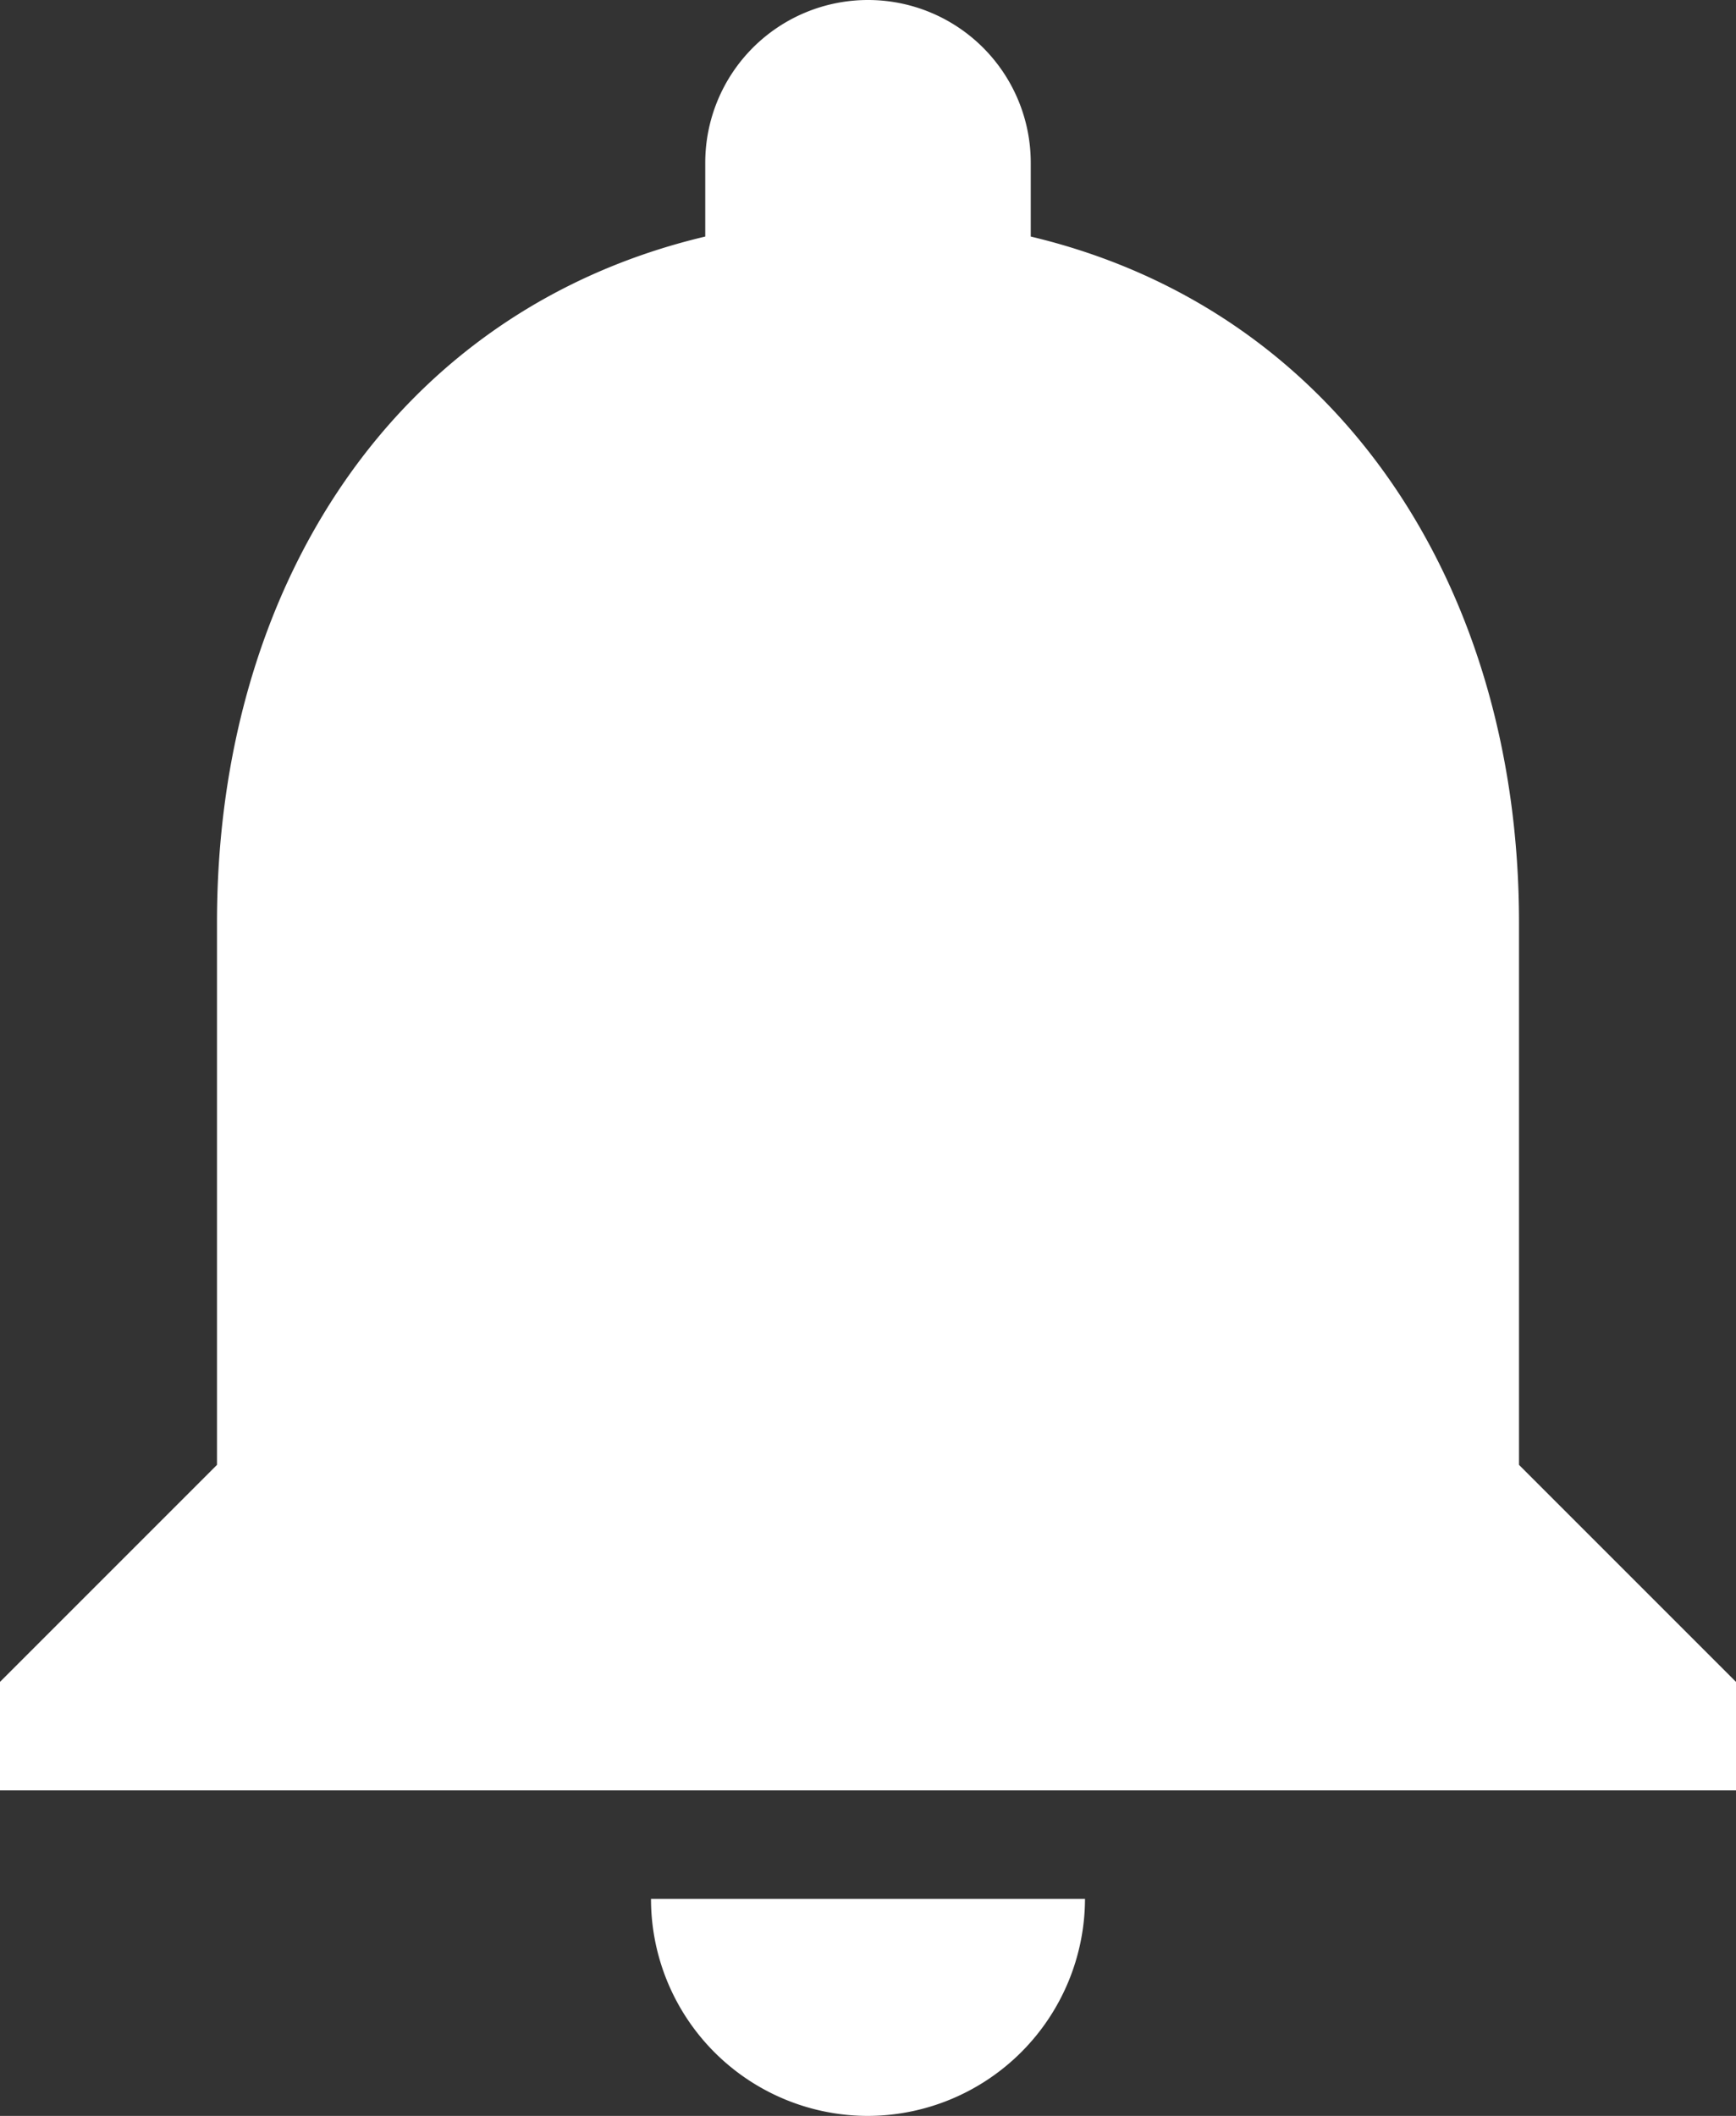<svg xmlns="http://www.w3.org/2000/svg" style="cursor: pointer;" width="16" height="19.5" viewBox="0 0 16 19.5">
  <rect x="0" y="0" width="16" height="19.5" fill="#333333" stroke="none"/>
  <path style="fill:#fff;" d="M12,22a2.006,2.006,0,0,0,2-2H10A2,2,0,0,0,12,22Zm6-6V11c0-3.07-1.64-5.64-4.5-6.32V4a1.5,1.5,0,0,0-3,0v.68C7.63,5.36,6,7.92,6,11v5L4,18v1H20V18Z" transform="translate(-4 -2.5)"></path>
</svg>

